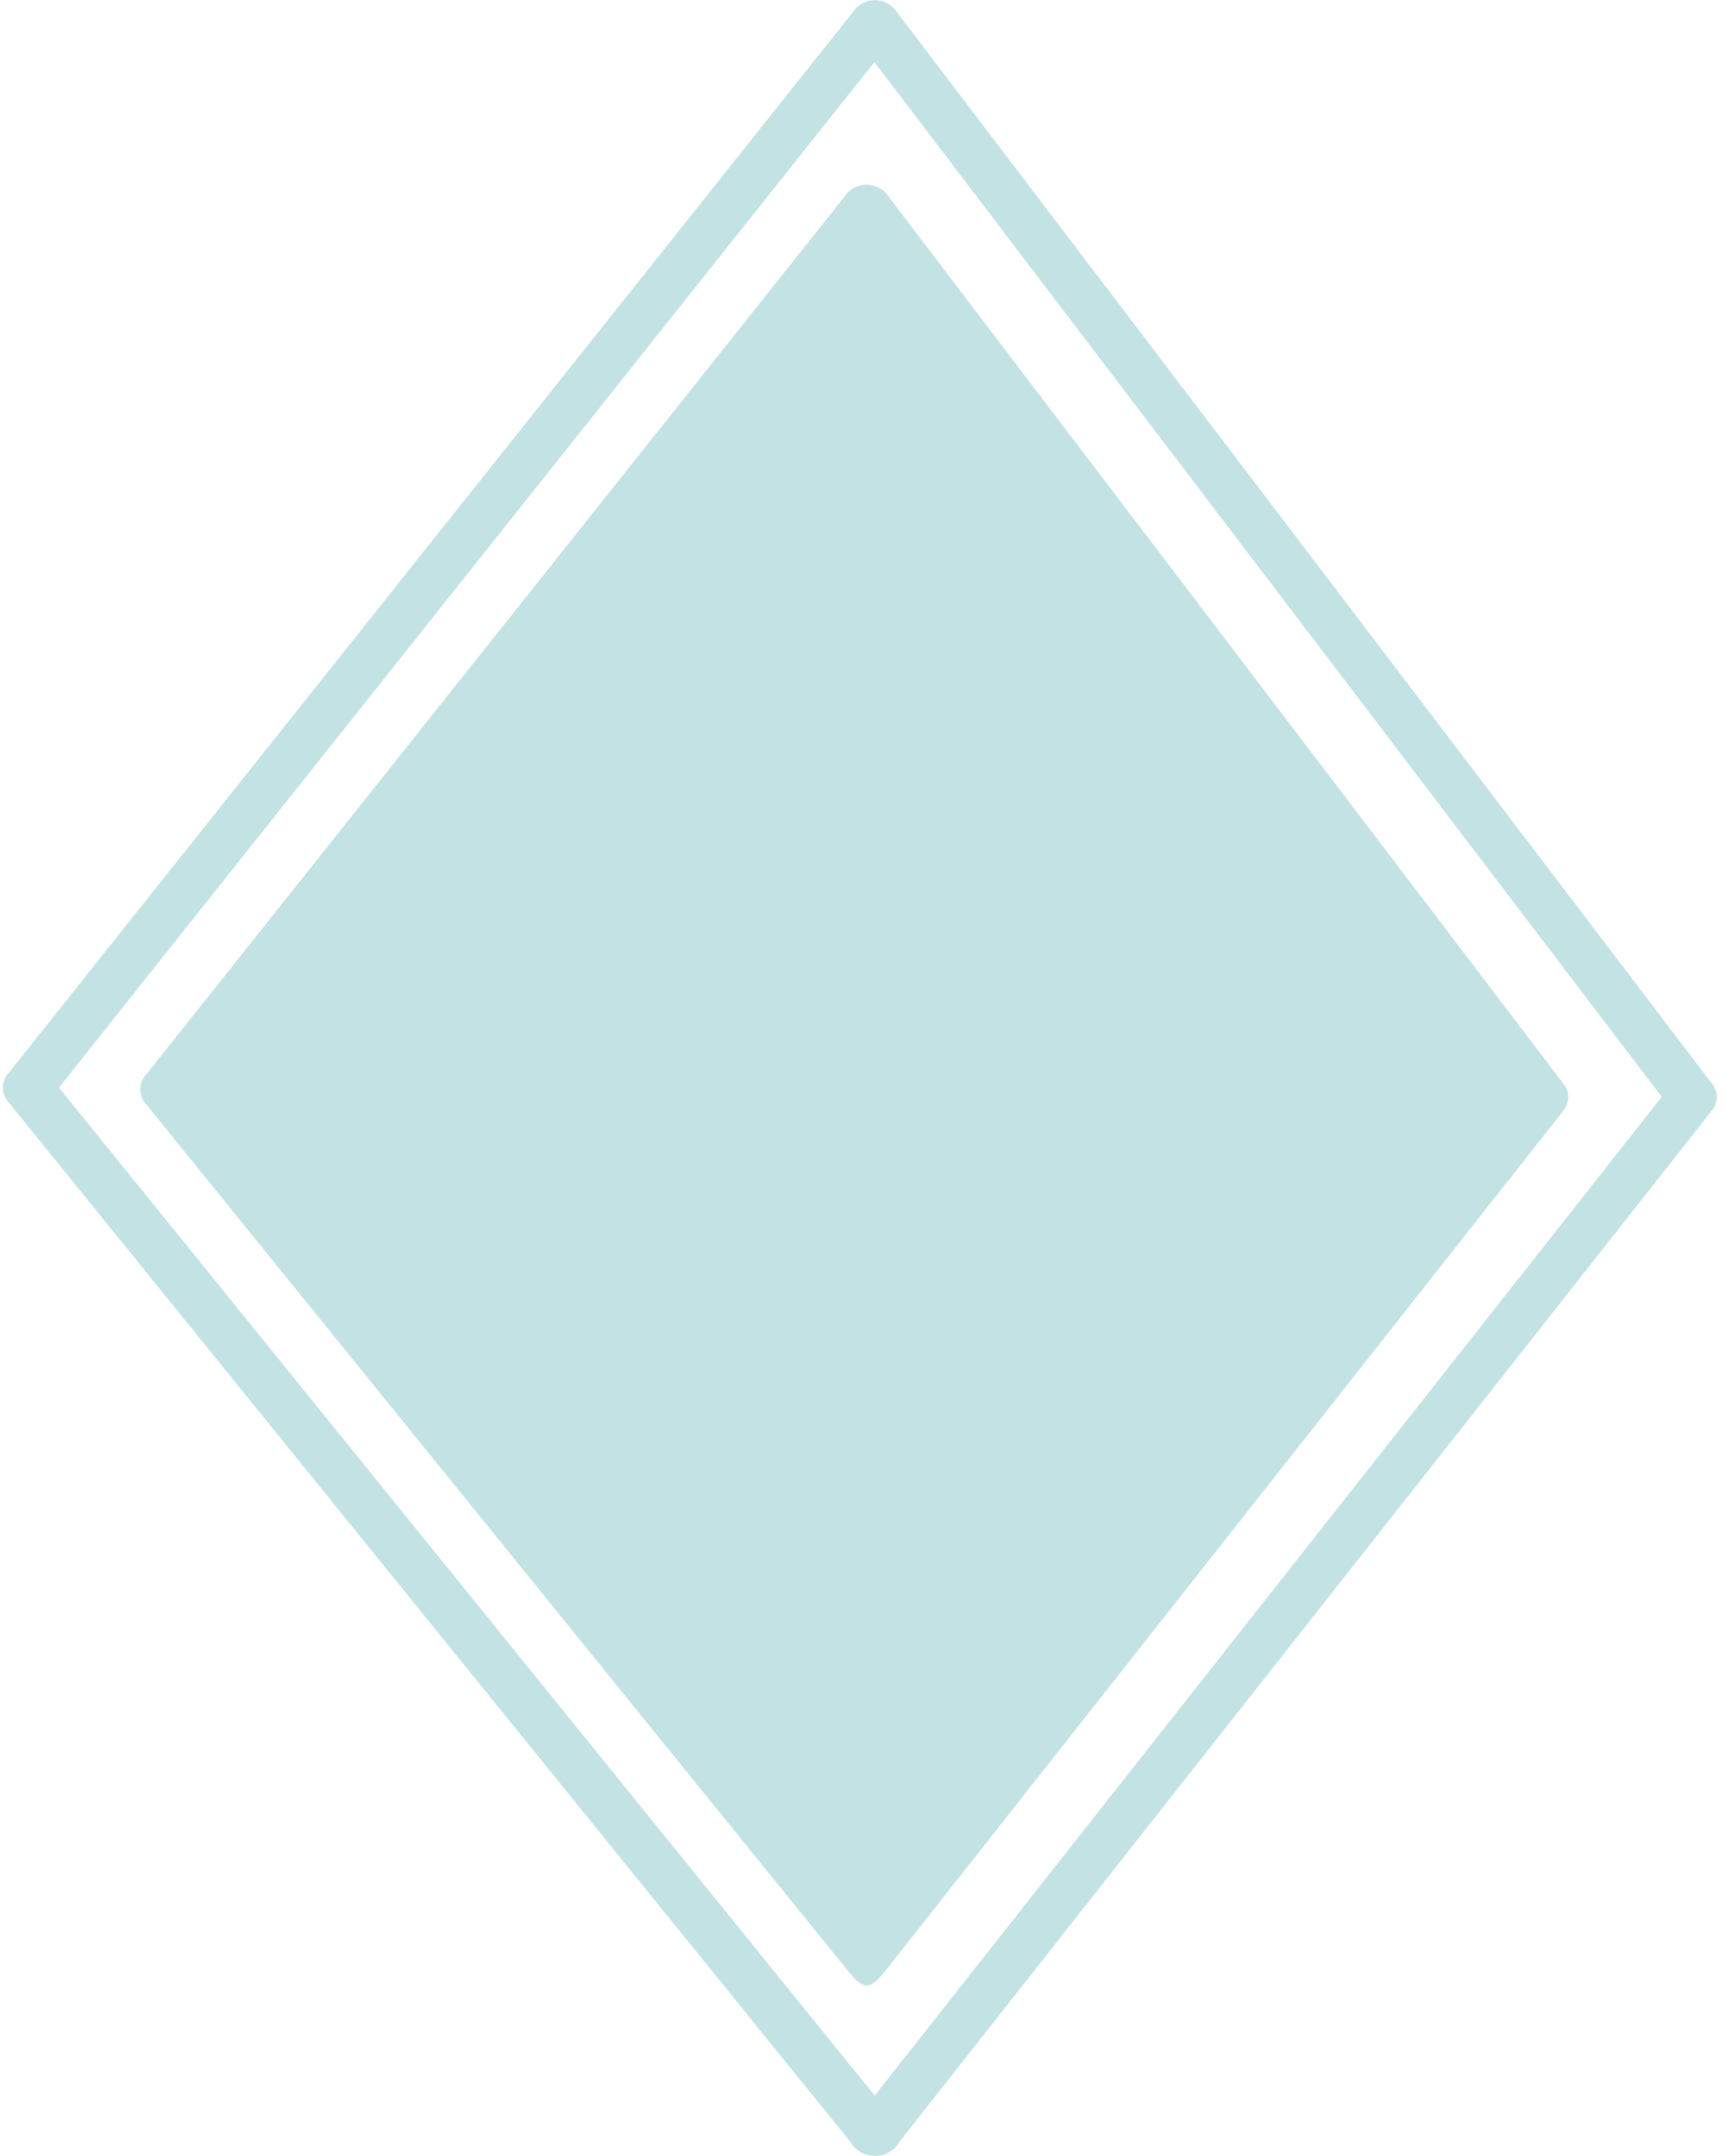 <?xml version="1.0" encoding="UTF-8"?>
<svg width="8px" height="10px" viewBox="0 0 8 10" version="1.1" xmlns="http://www.w3.org/2000/svg" xmlns:xlink="http://www.w3.org/1999/xlink">
    <!-- Generator: Sketch 46.1 (44463) - http://www.bohemiancoding.com/sketch -->
    <title>1497454180_Diamond</title>
    <desc>Created with Sketch.</desc>
    <defs></defs>
    <g id="Page-1" stroke="none" stroke-width="1" fill="none" fill-rule="evenodd">
        <g id="Mobile" transform="translate(-134, -1095)" fill-rule="nonzero" fill="#C2E2E4">
            <g id="1497454180_Diamond" transform="translate(134, 1095)">
                <path d="M4.118,9.126 L7.257,5.143 C7.278,5.11 7.278,5.068 7.257,5.035 L4.118,0.908 C4.097,0.876 4.059,0.857 4.019,0.857 C3.979,0.857 3.941,0.876 3.92,0.908 L0.666,4.999 C0.645,5.032 0.645,5.074 0.666,5.107 L3.92,9.126 C4.008,9.236 4.031,9.238 4.118,9.126 Z" id="Shape"></path>
                <path d="M4.157,9.844 L0.23,4.991 L0.23,5.099 L4.157,0.16 L3.958,0.16 L7.748,5.142 L7.748,5.035 L3.958,9.845 C3.871,9.956 4.07,10.064 4.157,9.952 L7.946,5.142 C7.967,5.109 7.967,5.068 7.946,5.035 L4.157,0.053 C4.135,0.021 4.098,0.001 4.057,0.001 C4.017,0.001 3.98,0.021 3.958,0.053 L0.029,4.991 C0.008,5.024 0.008,5.066 0.029,5.099 L3.958,9.952 C4.046,10.062 4.246,9.955 4.157,9.844 Z" id="Shape"></path>
            </g>
        </g>
    </g>
</svg>